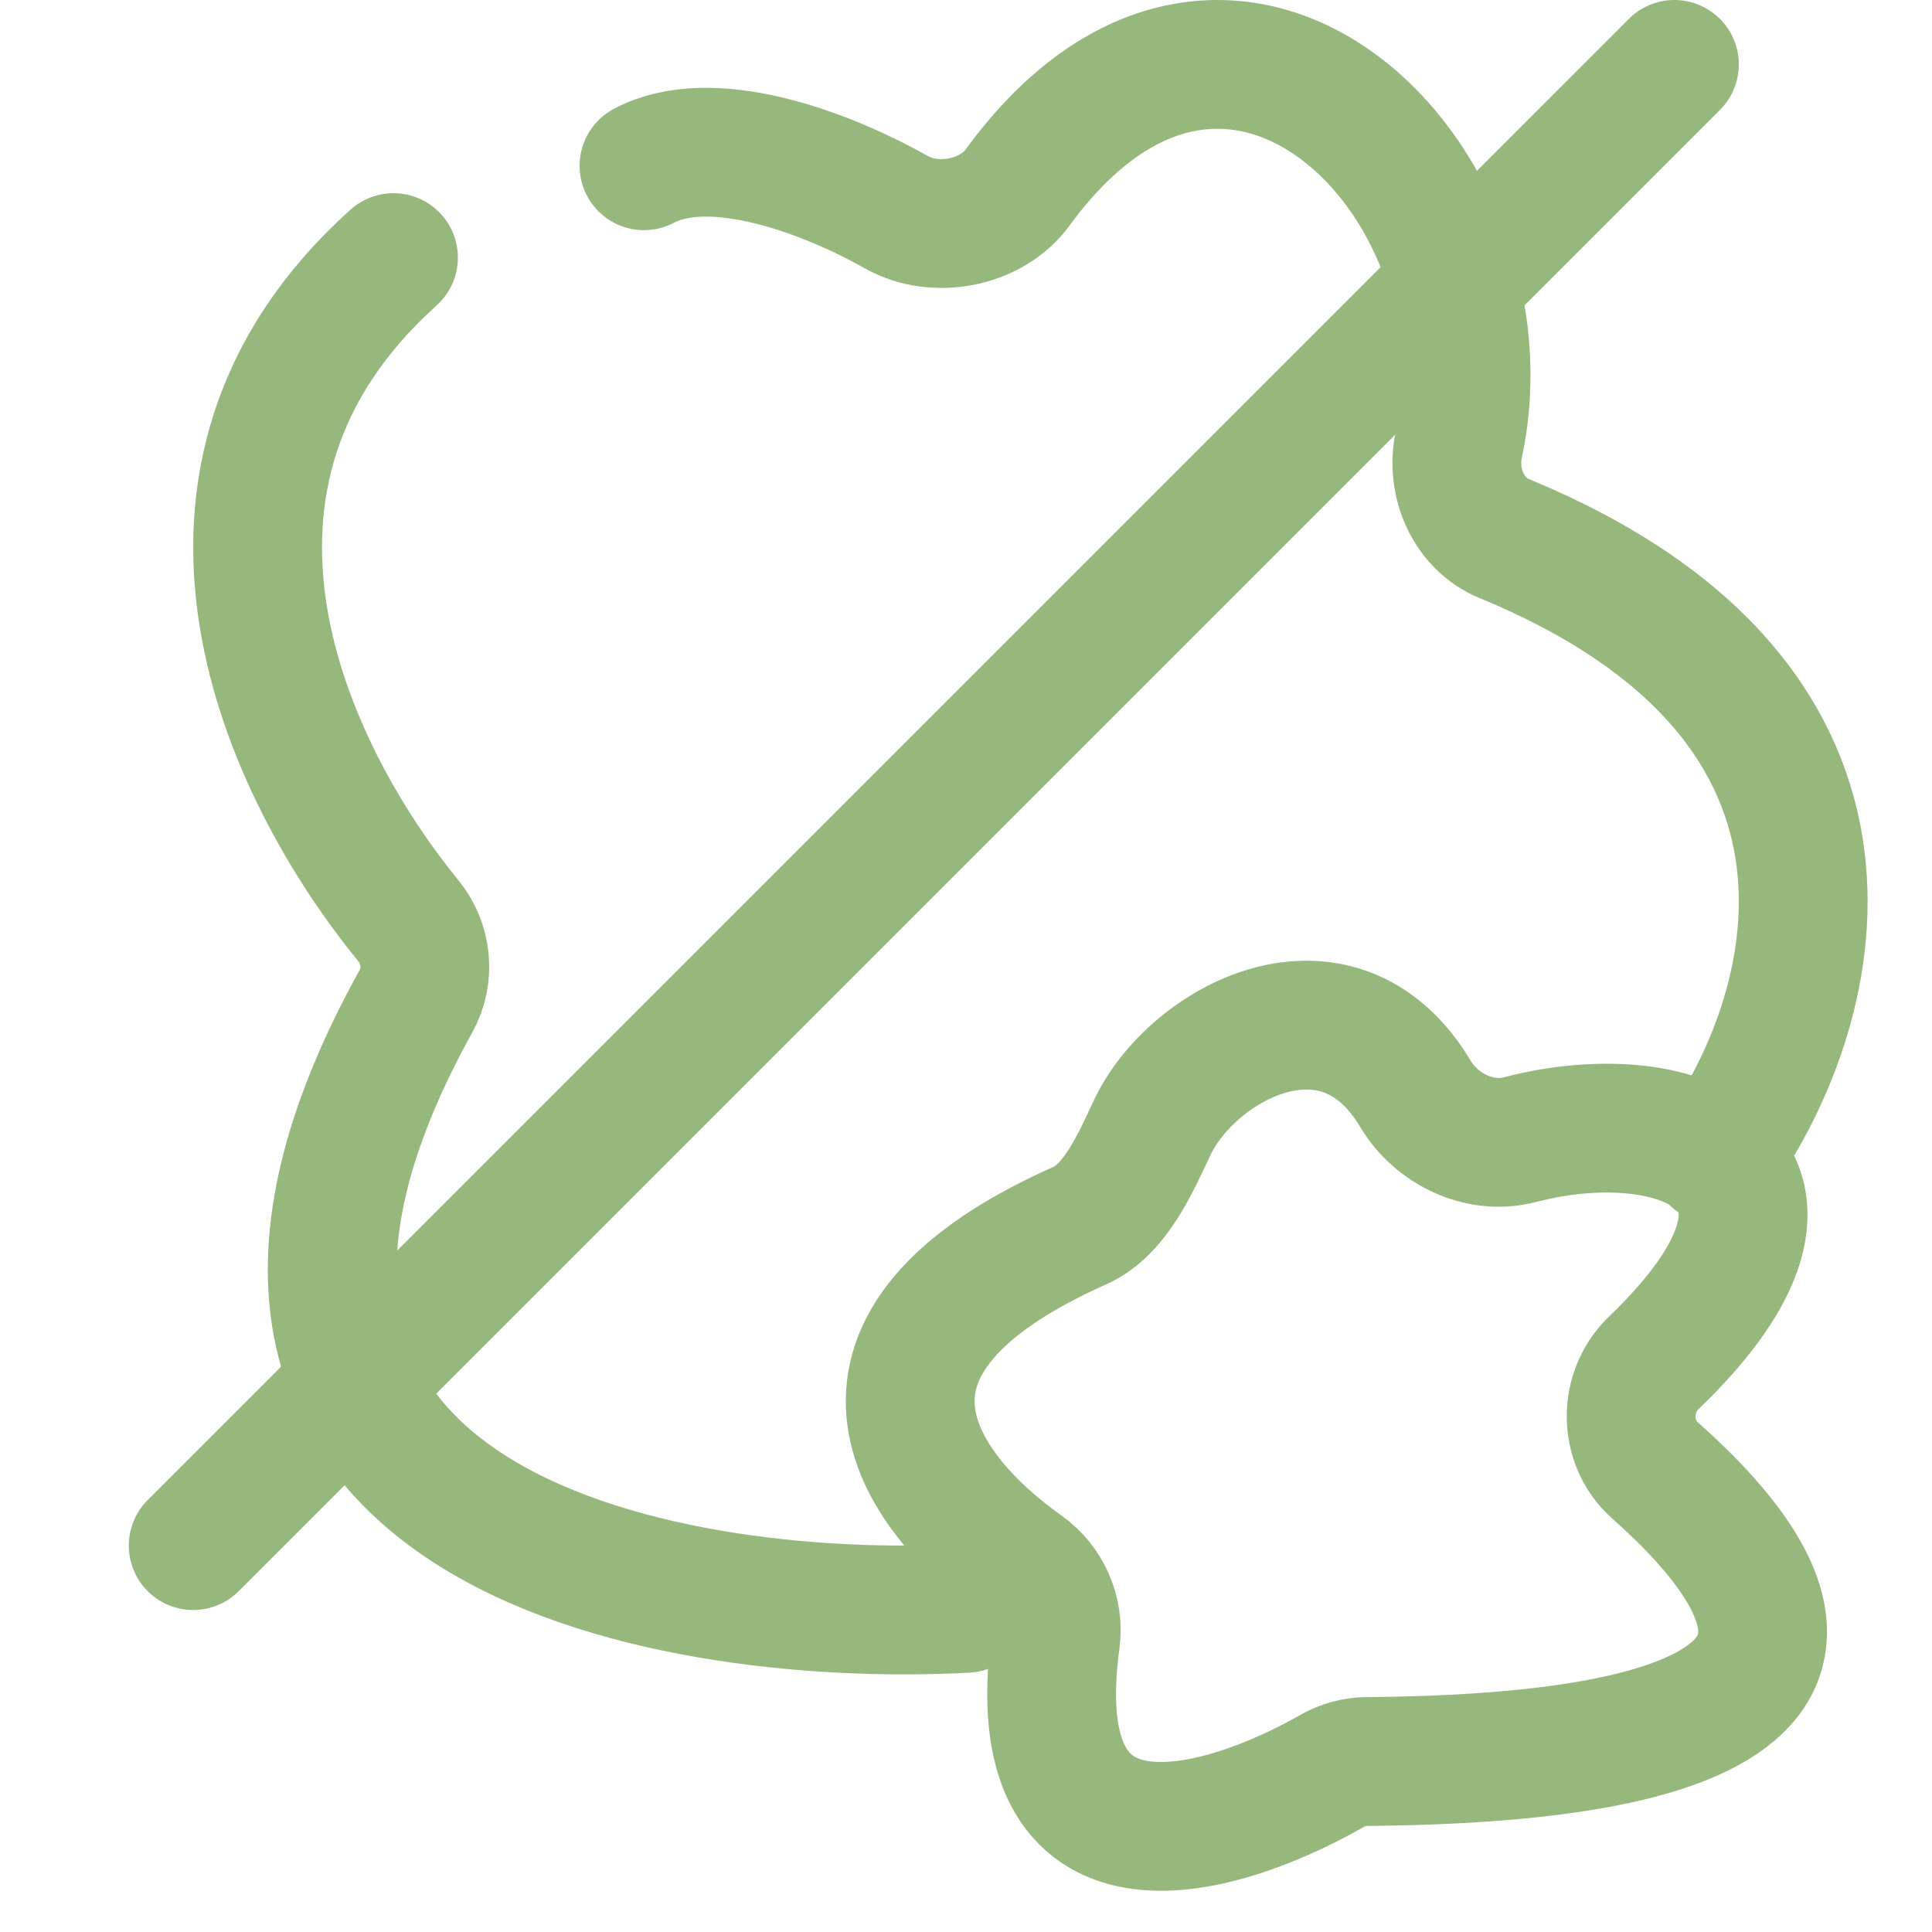 <svg width="30" height="30" viewBox="0 0 30 30" fill="none" xmlns="http://www.w3.org/2000/svg">
<path d="M25.68 21.162C28.731 18.232 26.162 17.03 23.598 17.697C22.981 17.858 22.306 17.534 21.98 16.987C20.778 14.97 18.512 16.191 17.89 17.512C17.633 18.059 17.32 18.786 16.768 19.031C12.658 20.859 14.159 23.109 15.9 24.346C16.257 24.599 16.45 25.033 16.391 25.466C15.864 29.347 18.846 28.545 20.688 27.497C20.848 27.406 21.036 27.354 21.22 27.353C29.205 27.289 27.885 24.775 25.699 22.832C25.209 22.396 25.207 21.616 25.68 21.162Z" stroke="#96B87D" stroke-width="2" stroke-linecap="round"/>
<path d="M3 24L26 1" stroke="#96B87D" stroke-width="2" stroke-linecap="round"/>
<path d="M26.628 18C28.232 15.802 29.662 10.958 23.357 8.363C22.802 8.135 22.526 7.49 22.652 6.903C23.532 2.801 19.111 -1.621 15.8 2.913C15.393 3.469 14.521 3.634 13.921 3.296C12.731 2.627 11.012 2.034 10 2.574" stroke="#96B87D" stroke-width="2" stroke-linecap="round"/>
<path d="M15 24.975C10.19 25.227 1.961 23.662 6.46 15.545C6.68 15.148 6.63 14.651 6.343 14.3C4.439 11.97 2.306 7.419 6.11 4" stroke="#96B87D" stroke-width="2" stroke-linecap="round"/>
</svg>
